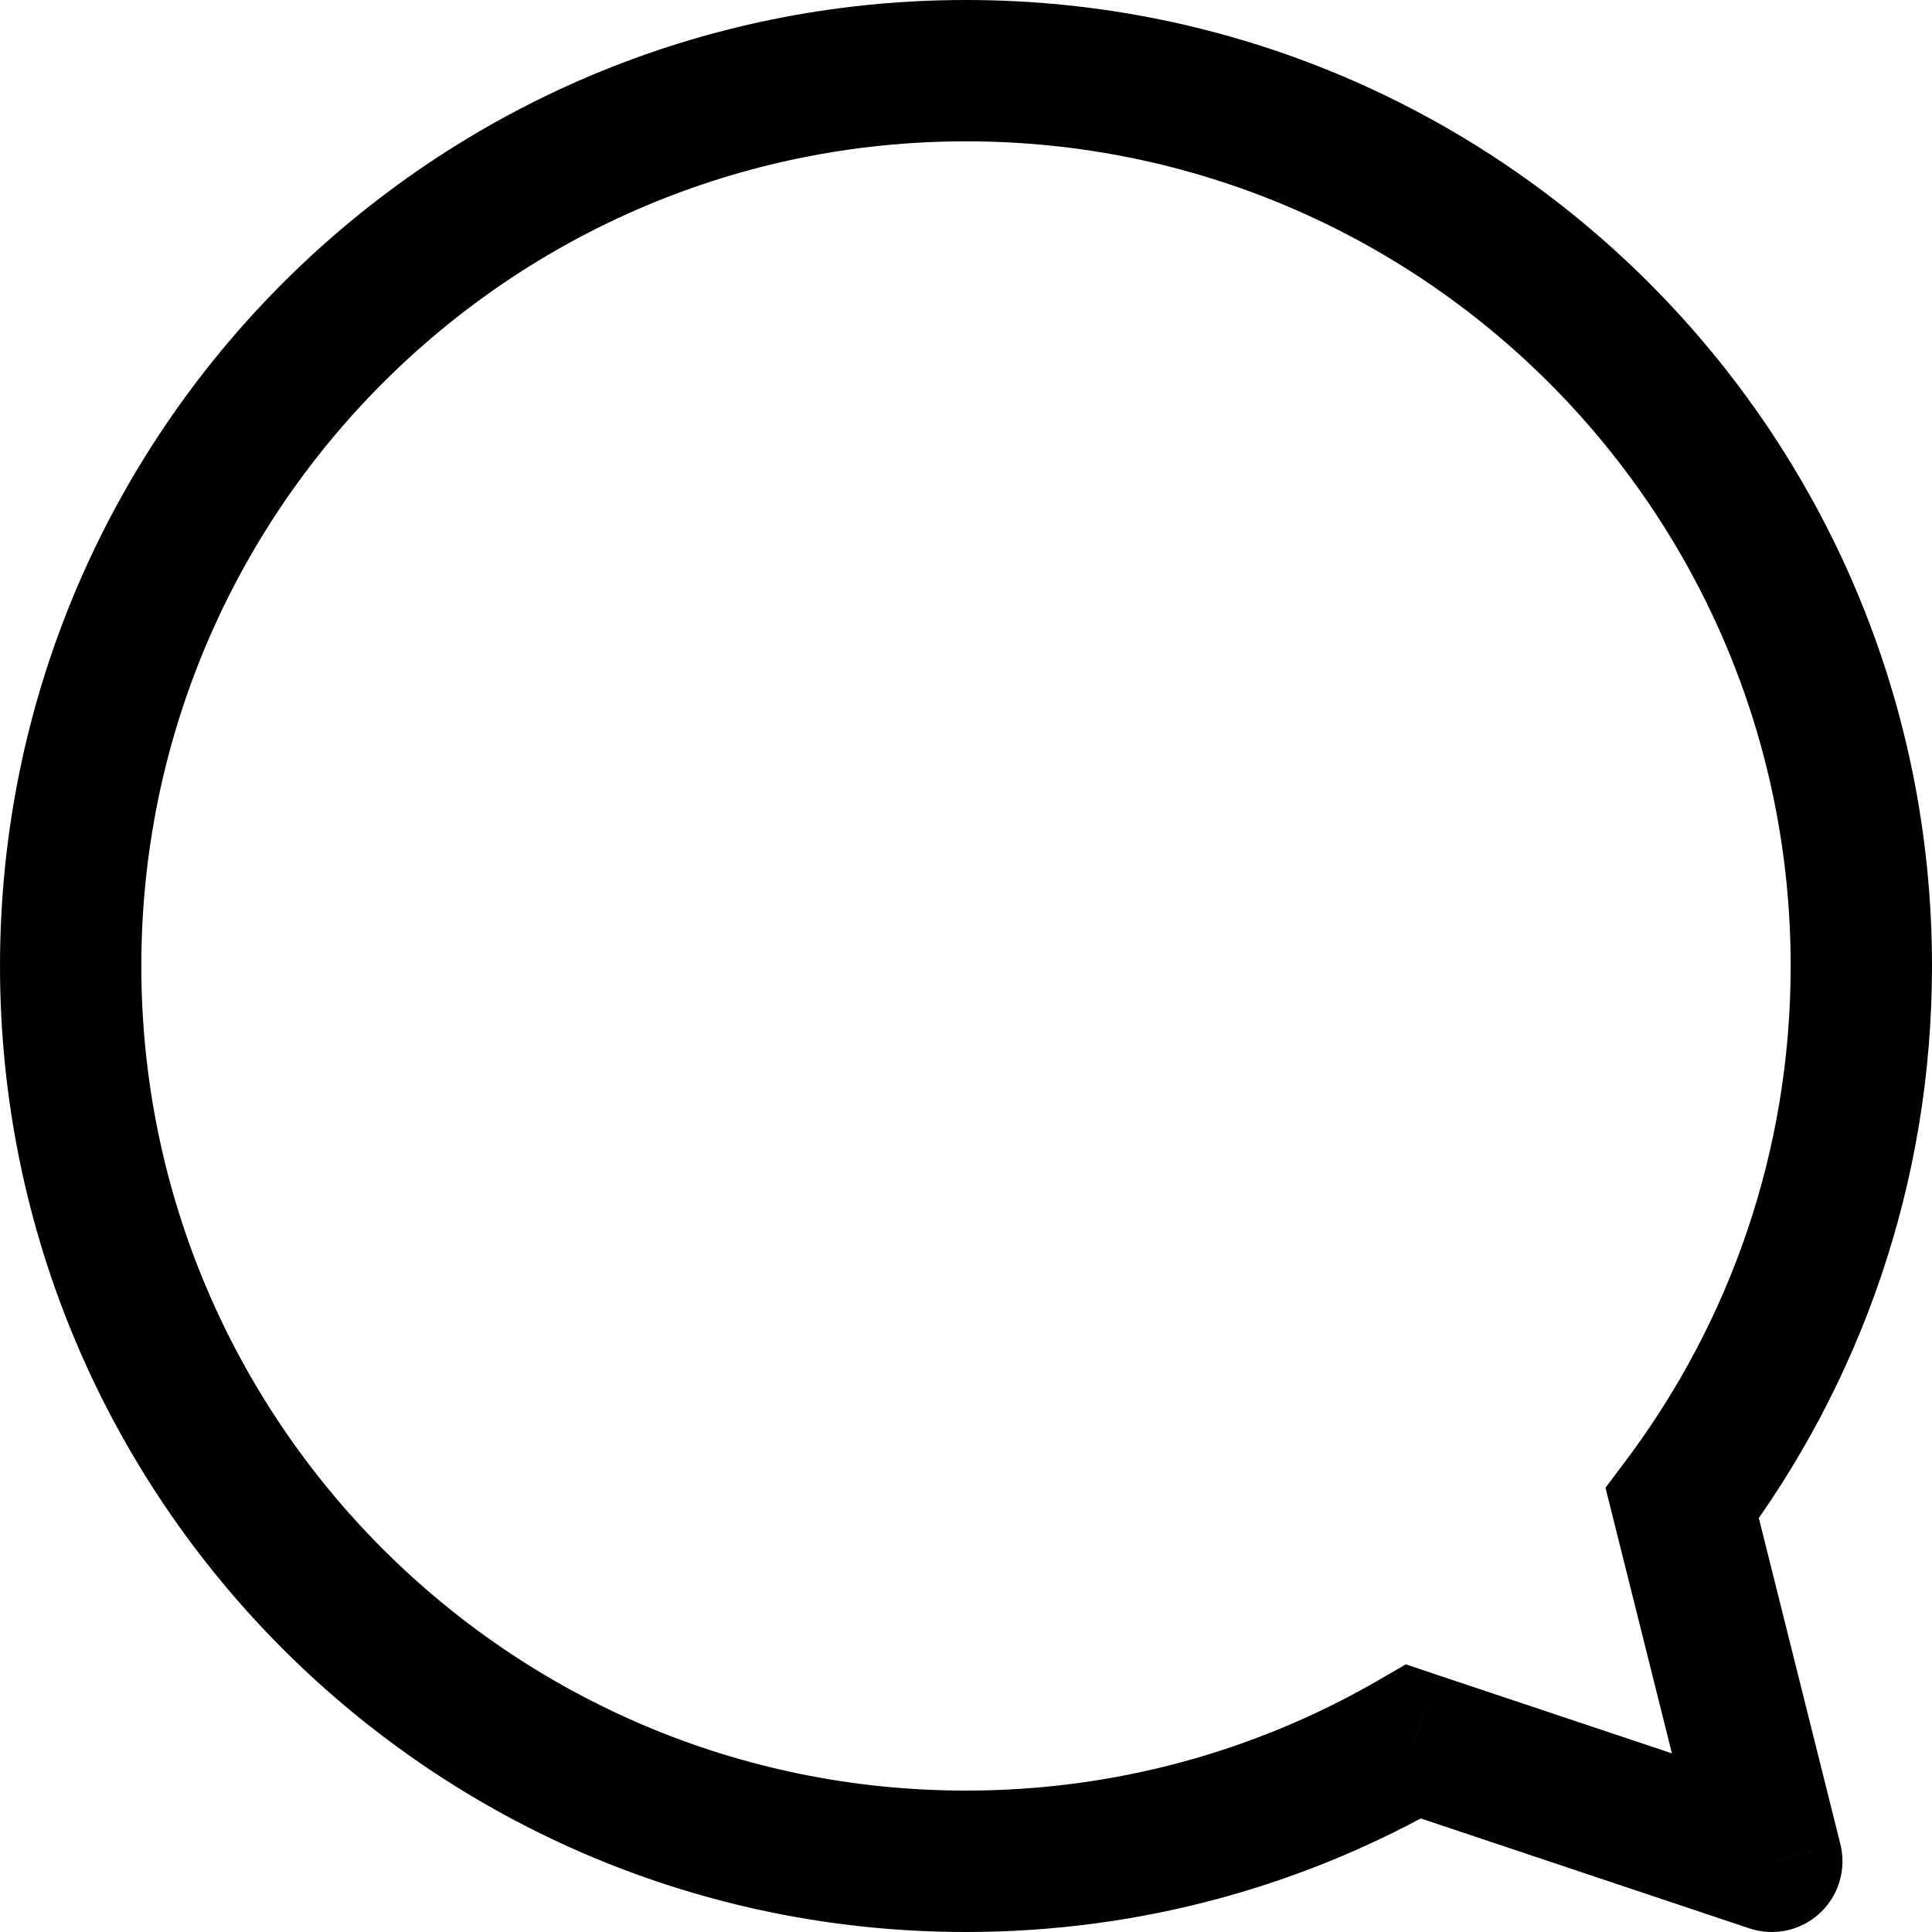 <svg width="26" height="26" viewBox="0 0 26 26" fill="none" xmlns="http://www.w3.org/2000/svg">
<path d="M23.844 25.049L23.542 25.951C23.872 26.061 24.235 25.983 24.49 25.747C24.745 25.511 24.851 25.155 24.767 24.818L23.844 25.049ZM22.639 20.23L21.878 19.659L21.606 20.021L21.716 20.461L22.639 20.23ZM19.024 23.437L19.326 22.535L18.919 22.398L18.548 22.613L19.024 23.437ZM13 24.097C6.871 24.097 1.902 19.129 1.902 13H4.56781e-05C4.56781e-05 20.18 5.82 26 13 26V24.097ZM1.902 13C1.902 6.871 6.871 1.902 13 1.902V-0C5.82 -0 4.56781e-05 5.82 4.56781e-05 13H1.902ZM13 1.902C19.129 1.902 24.098 6.871 24.098 13H26C26 5.82 20.18 -0 13 -0V1.902ZM24.098 13C24.098 15.5 23.272 17.804 21.878 19.659L23.399 20.802C25.032 18.629 26 15.926 26 13H24.098ZM21.716 20.461L22.921 25.279L24.767 24.818L23.562 19.999L21.716 20.461ZM24.146 24.146L19.326 22.535L18.723 24.339L23.542 25.951L24.146 24.146ZM18.548 22.613C16.917 23.557 15.023 24.097 13 24.097V26C15.366 26 17.588 25.367 19.501 24.26L18.548 22.613Z" fill="black"/>
</svg>
